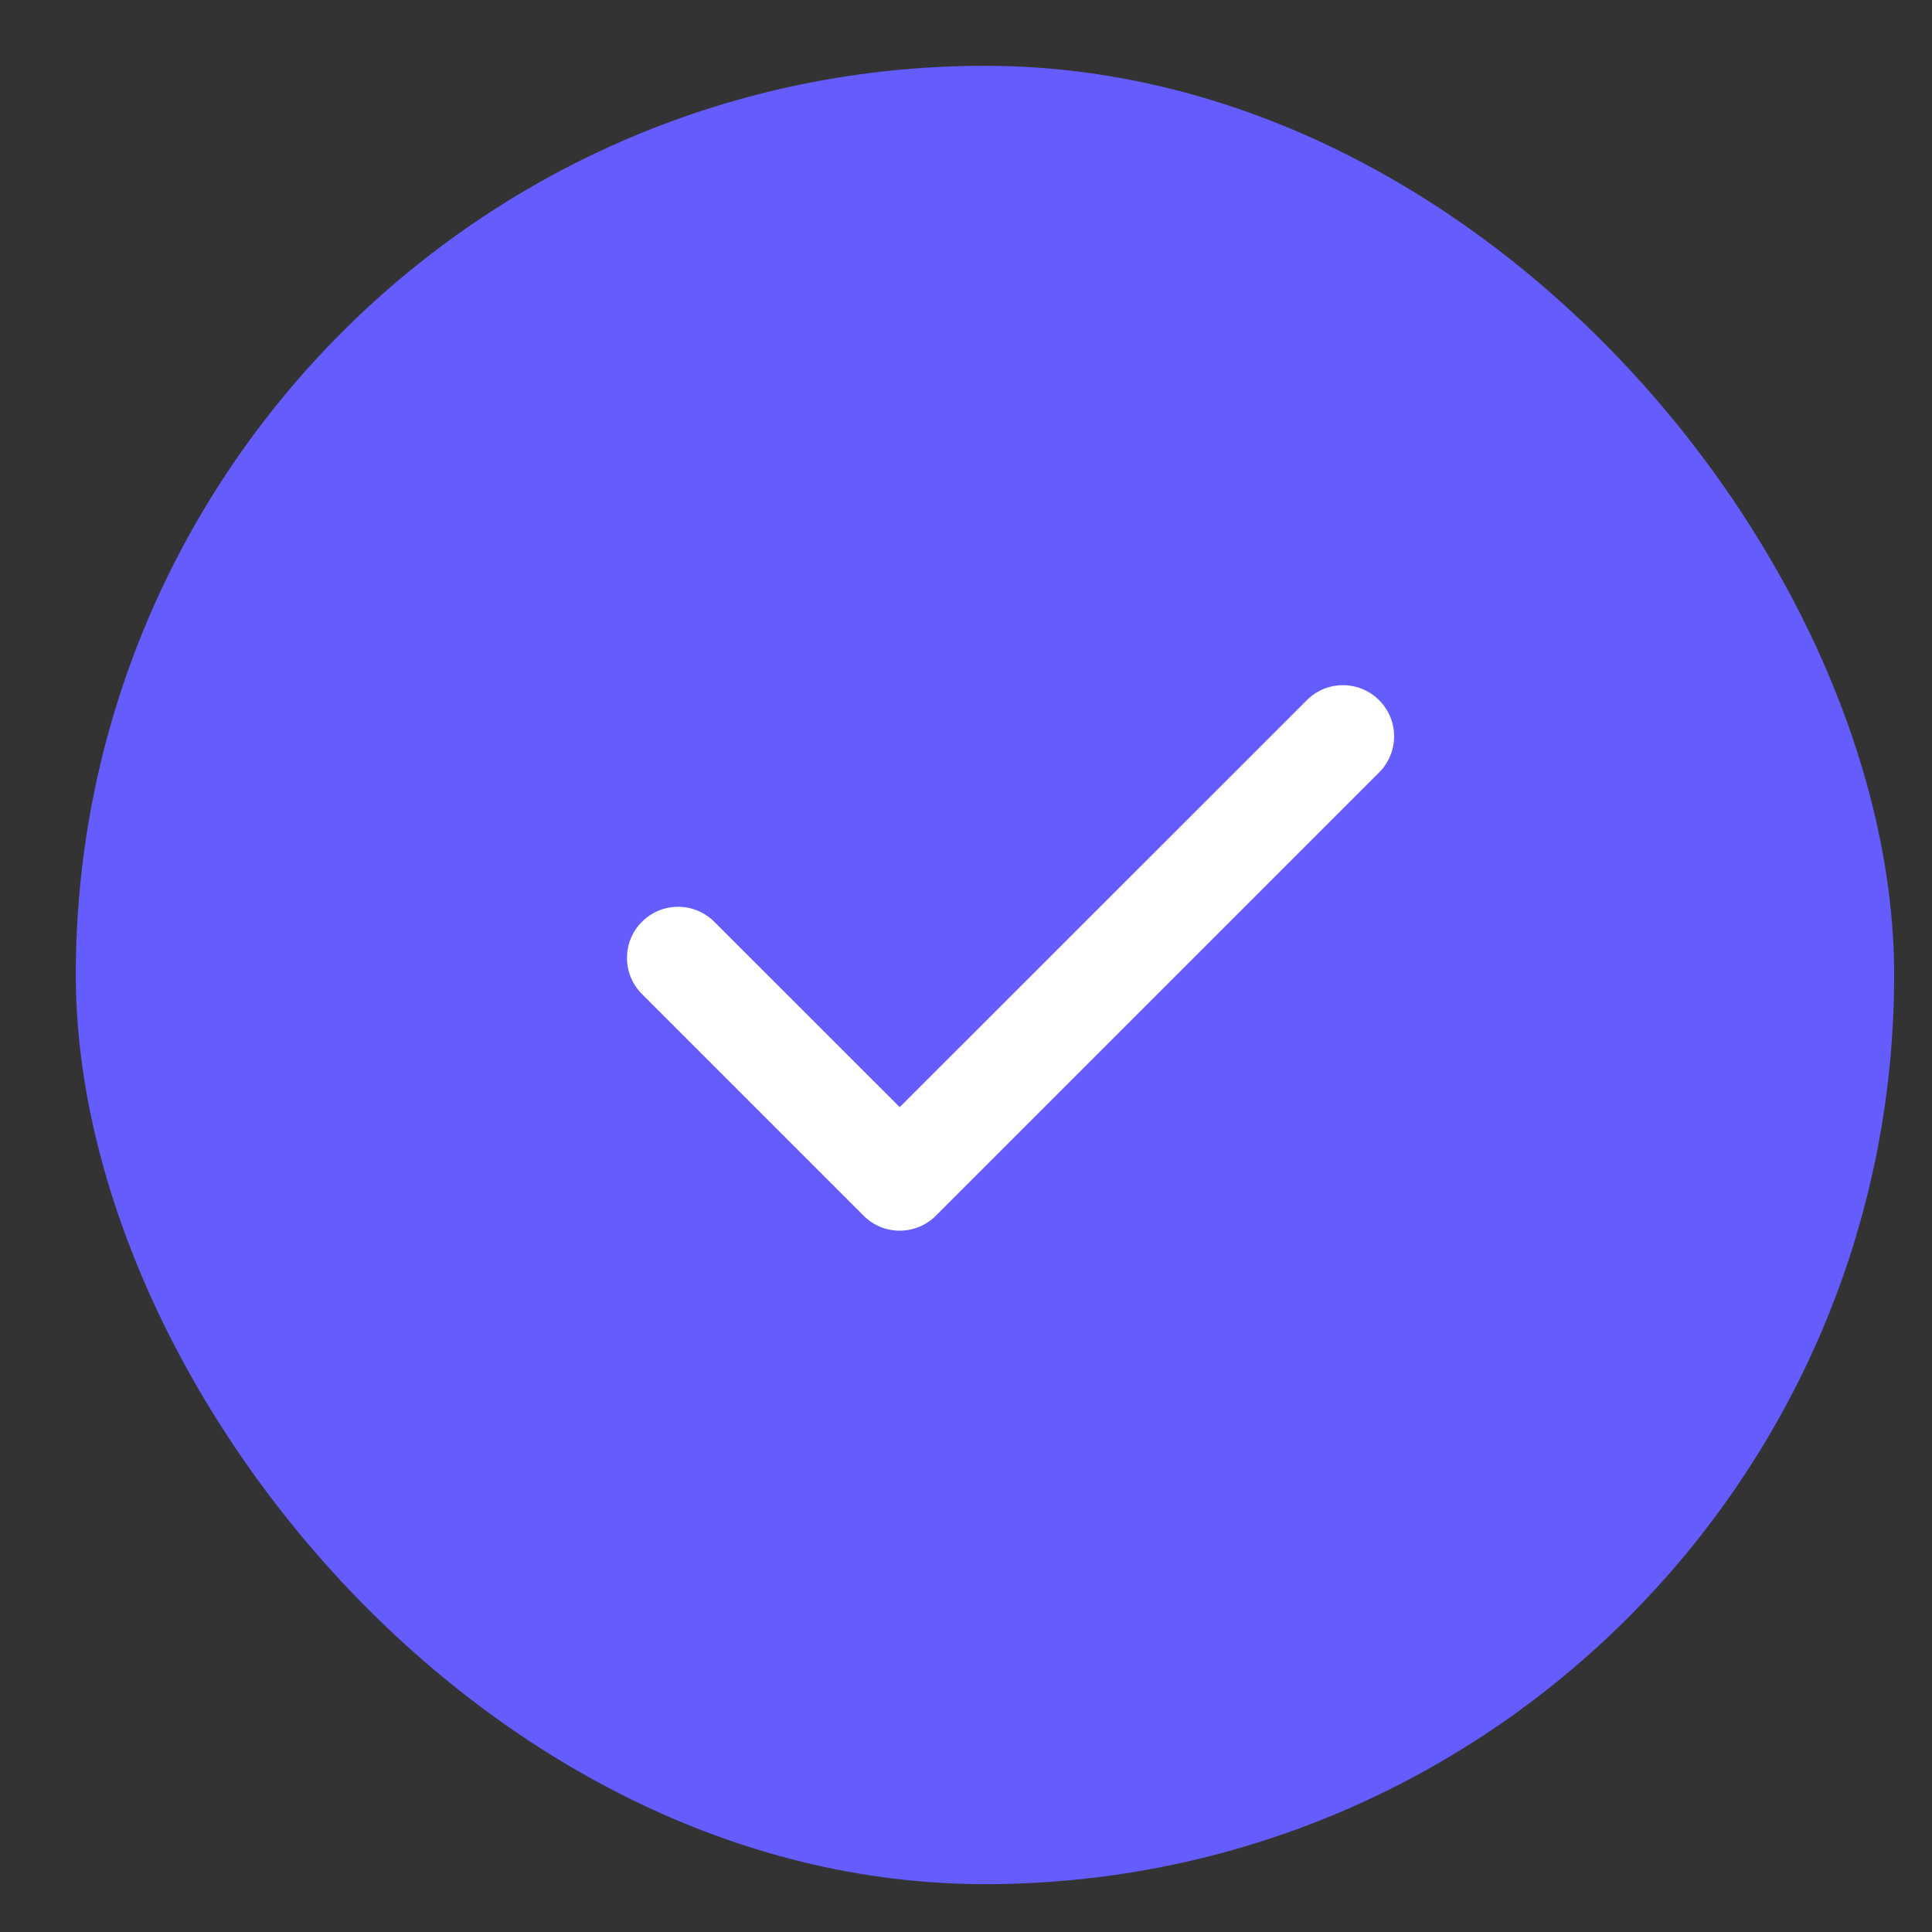 <svg width="17" height="17" viewBox="0 0 17 17" fill="none" xmlns="http://www.w3.org/2000/svg">
<rect x="0" y="0" width="17" height="17" fill="#333333" stroke="none"/>
<rect x="0.667" y="0.579" width="16" height="16" rx="8" fill="#645CFC"/>
<path fill-rule="evenodd" clip-rule="evenodd" d="M12.135 6.161C12.311 6.336 12.311 6.621 12.135 6.797L8.235 10.697C8.059 10.873 7.774 10.873 7.599 10.697L5.649 8.747C5.473 8.571 5.473 8.286 5.649 8.111C5.824 7.935 6.109 7.935 6.285 8.111L7.917 9.742L11.499 6.161C11.674 5.985 11.959 5.985 12.135 6.161Z" fill="white"/>
</svg>
